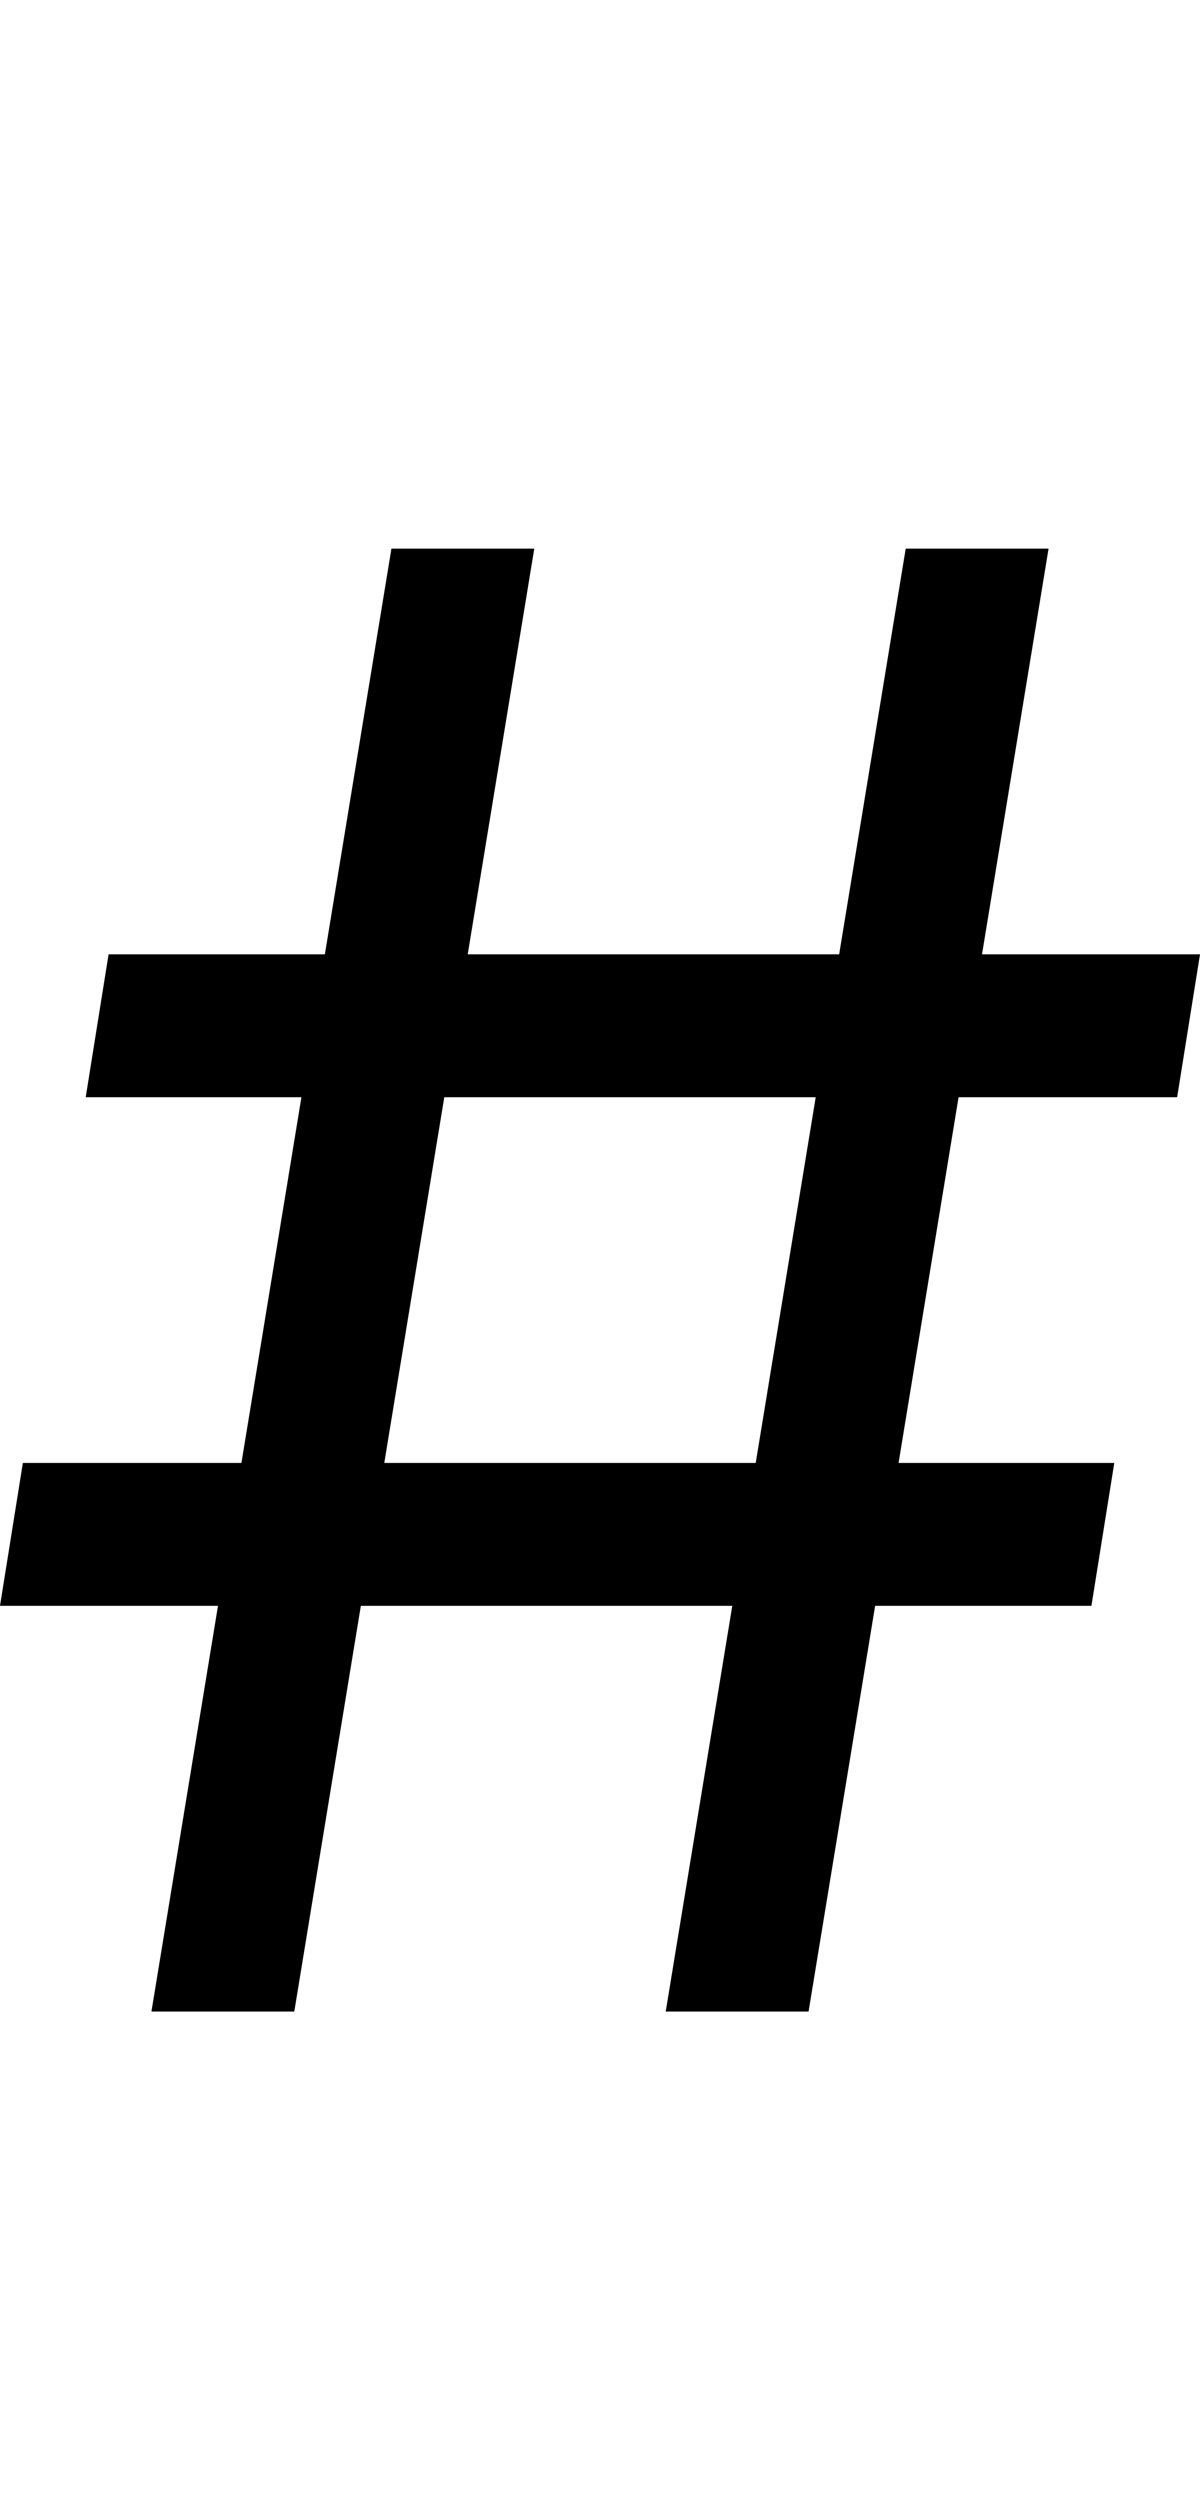 <svg id="svg-numbersign" xmlns="http://www.w3.org/2000/svg" width="168" height="350"><path d="M980 0H1180L1273.188 -568H1576L1608 -768H1306L1390 -1280H1696L1728 -1480H1422.812L1516 -2048H1316L1222.812 -1480H702.812L796 -2048H596L502.812 -1480H200L168 -1280H470L386 -768H80L48 -568H353.188L260 0H460L553.188 -568H1073.188ZM586 -768 670 -1280H1190L1106 -768Z" transform="translate(-4.8 281.6) scale(0.1)"/></svg>
